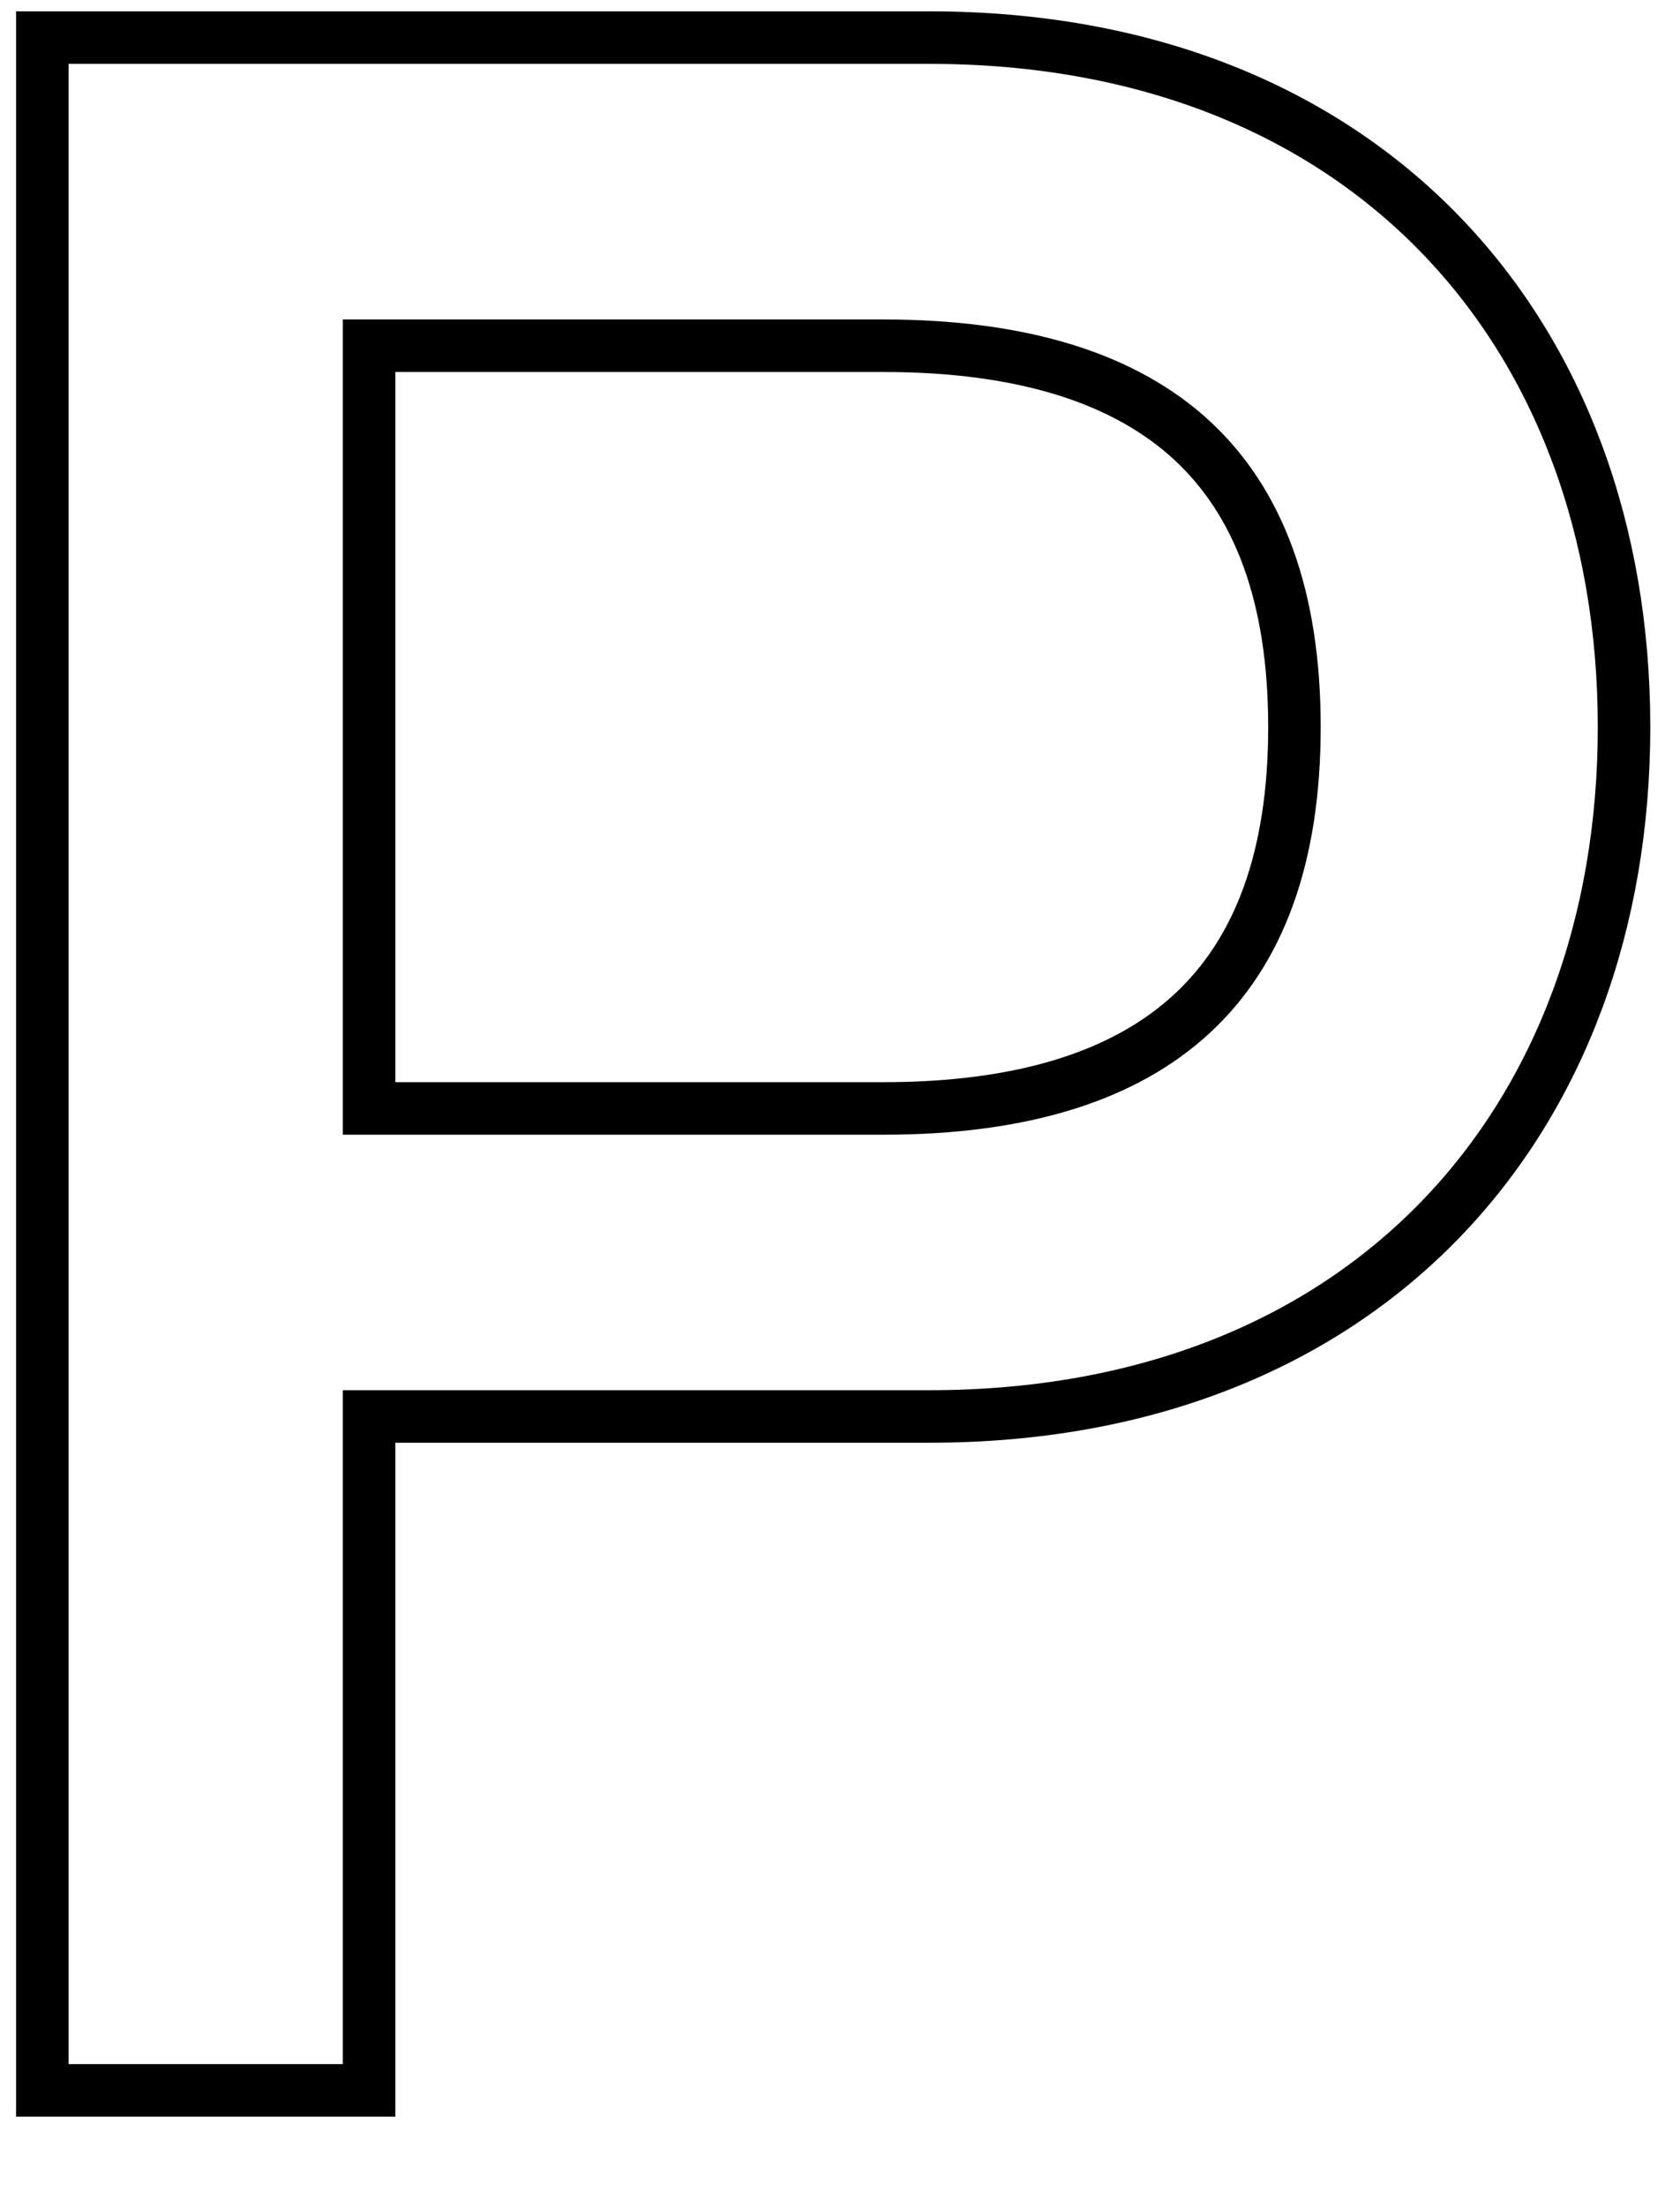 <svg width="16" height="21" fill="none" xmlns="http://www.w3.org/2000/svg">
    <path d="M3.265 19.898h.25v-6.415h5.338c2.063 0 3.722-.694 4.865-1.874 1.142-1.18 1.749-2.823 1.749-4.688 0-1.866-.607-3.51-1.749-4.689C12.575 1.052 10.916.358 8.853.358H.403v19.54h2.862zm5.148-9.347H3.515v-7.26h4.898c1.336 0 2.306.315 2.941.903.632.585.974 1.478.974 2.727 0 1.248-.342 2.142-.974 2.726-.635.589-1.605.904-2.94.904z" stroke="#000" stroke-width=".5"/>
</svg>
